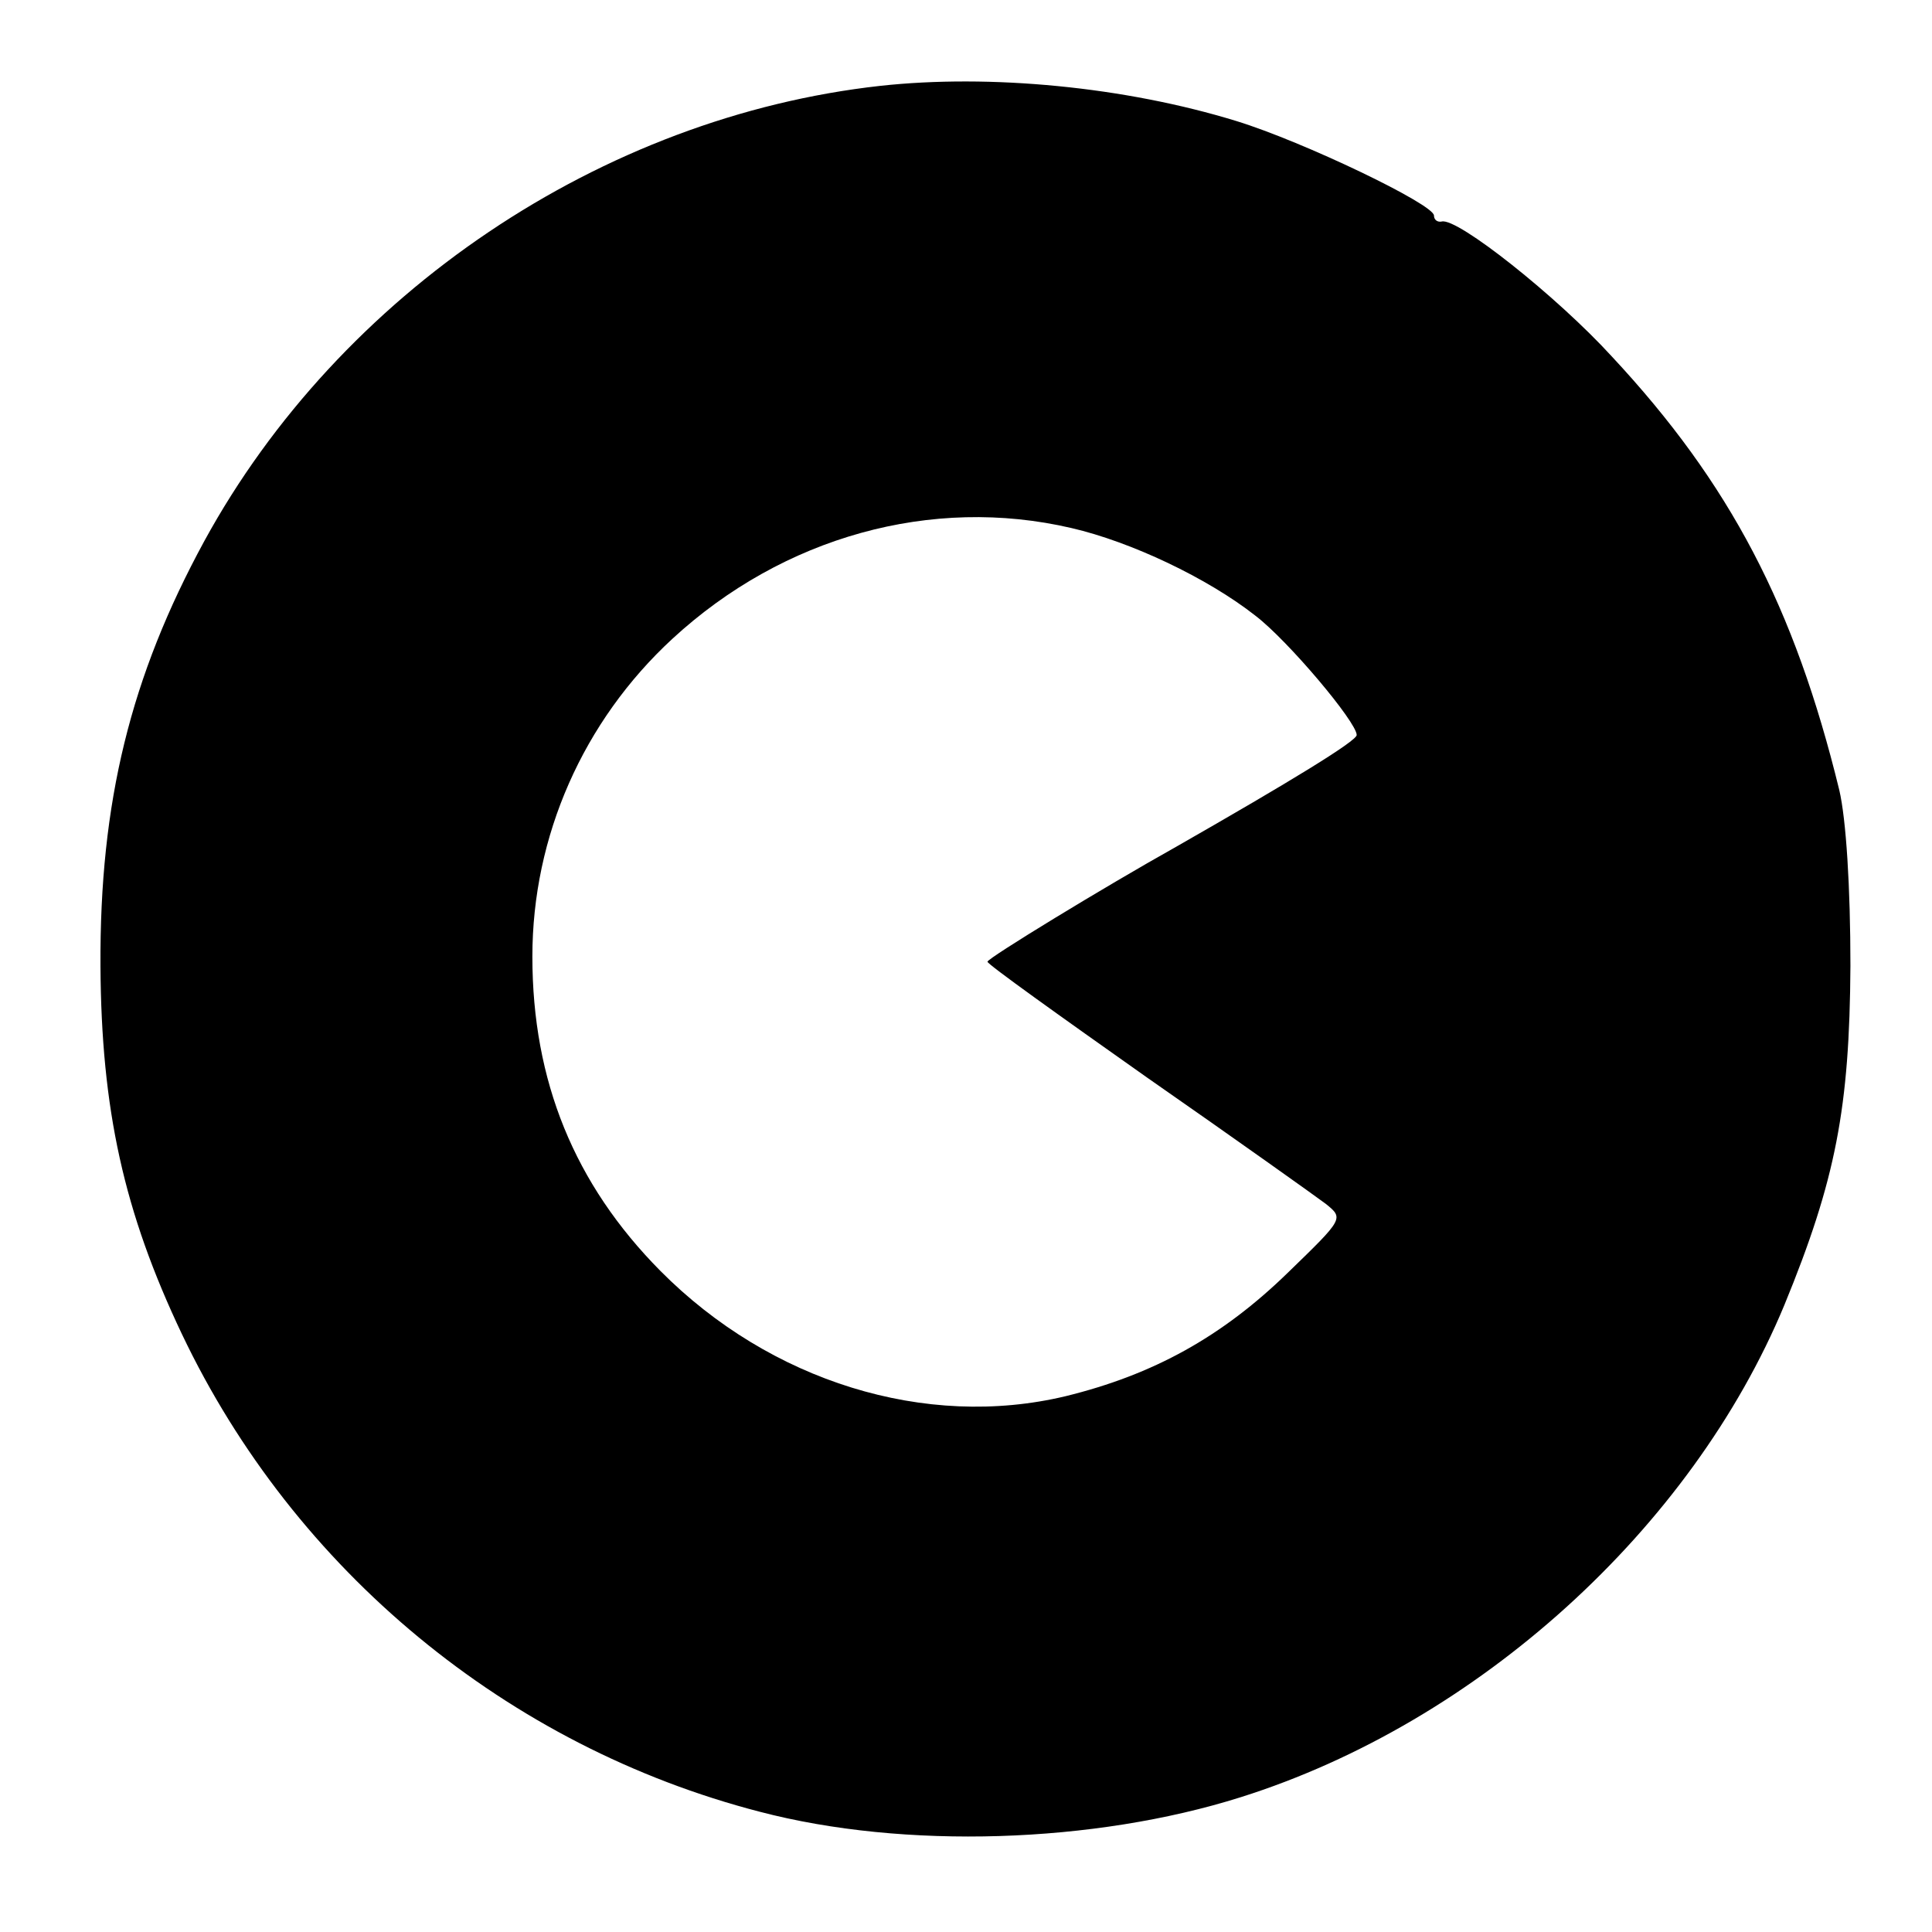 <?xml version="1.0" standalone="no"?>
<!DOCTYPE svg PUBLIC "-//W3C//DTD SVG 20010904//EN"
 "http://www.w3.org/TR/2001/REC-SVG-20010904/DTD/svg10.dtd">
<svg version="1.0" xmlns="http://www.w3.org/2000/svg"
 width="225pt" height="225pt" viewBox="0 0 225 225"
 preserveAspectRatio="xMidYMid meet">

<g transform="translate(0,225) scale(0.1,-0.1)"
fill="#000000" stroke="none">
<path d="M1025 2150 c-324 -36 -629 -241 -787 -530 -86 -158 -122 -304 -121
-495 1 -167 27 -286 95 -429 131 -275 379 -480 673 -556 168 -44 389 -37 560
17 276 87 525 313 633 573 60 146 76 230 77 395 0 92 -5 171 -13 205 -52 213
-127 357 -265 505 -64 70 -180 162 -198 157 -5 -1 -9 2 -9 7 0 13 -152 86
-230 110 -130 40 -287 55 -415 41z m223 -515 c69 -16 158 -58 214 -102 38 -29
118 -124 118 -139 0 -7 -77 -54 -210 -130 -84 -47 -220 -130 -220 -134 0 -3
84 -63 186 -135 102 -71 196 -138 208 -147 21 -17 21 -17 -44 -80 -77 -75
-157 -119 -259 -144 -163 -39 -344 17 -472 146 -100 101 -149 221 -149 366 0
140 59 274 163 370 129 119 302 167 465 129z"/>
</g>
</svg>
